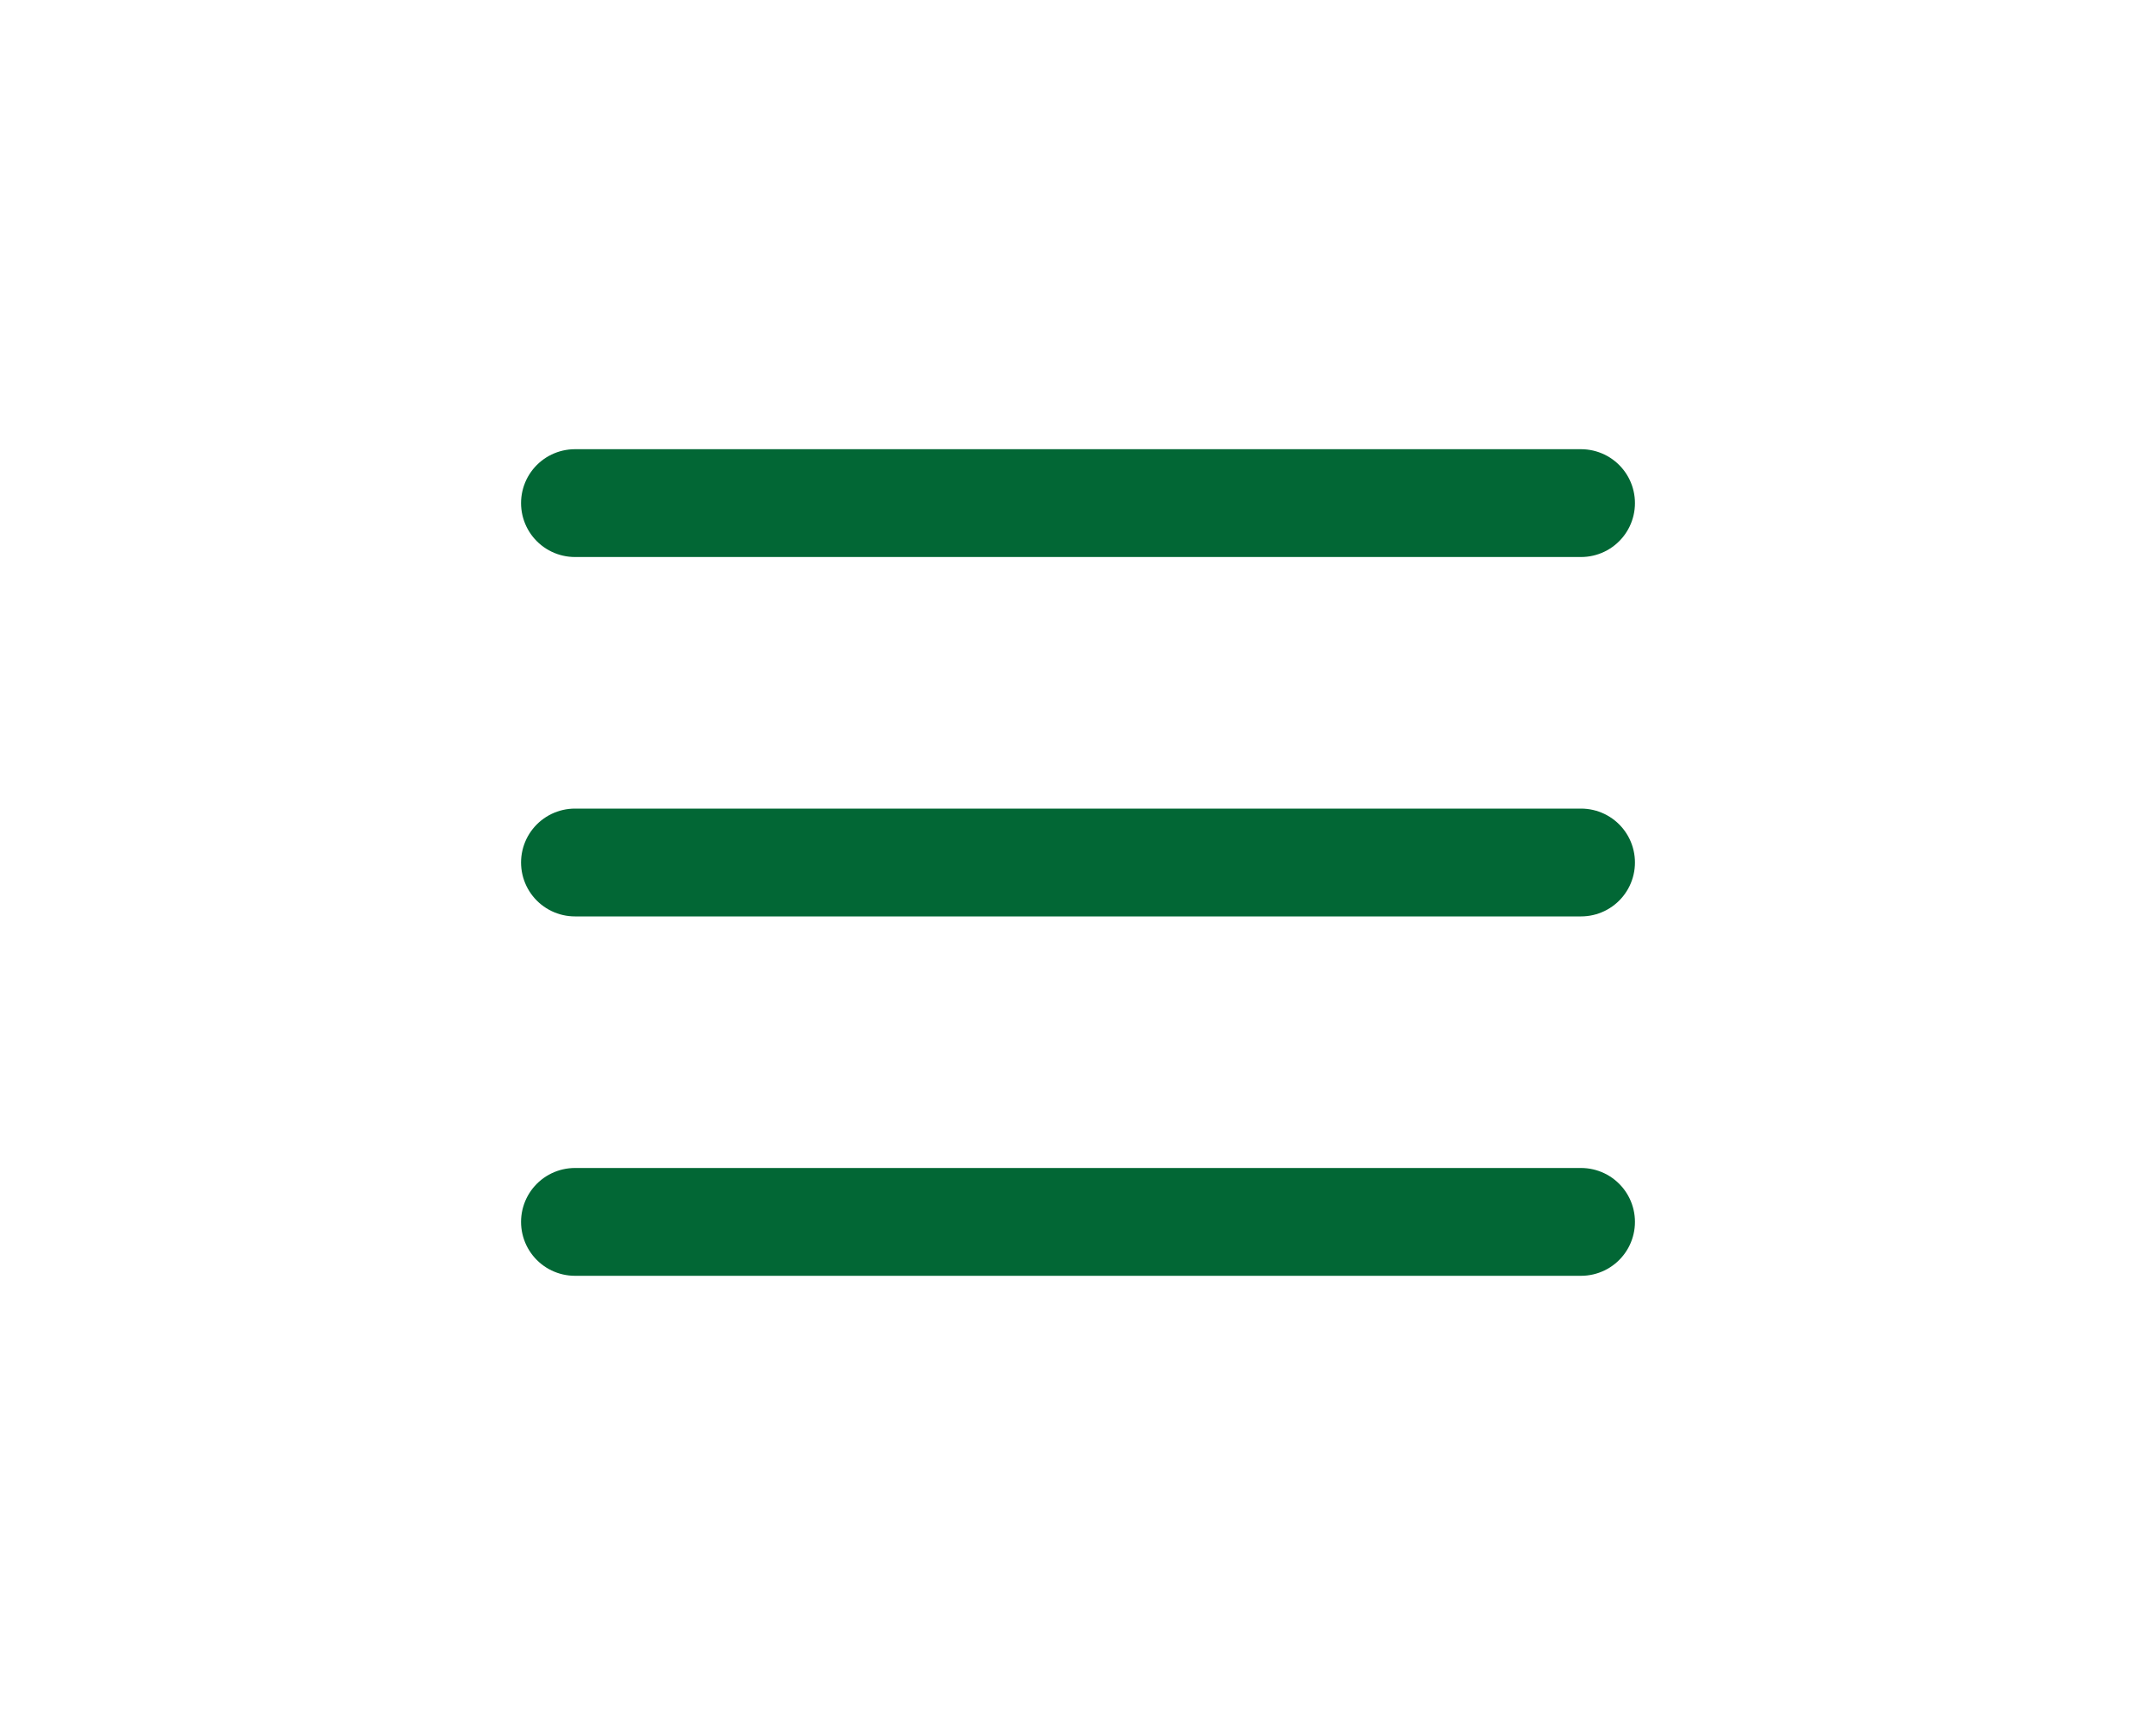 <svg width="40" height="32" viewBox="0 0 40 32" fill="none" xmlns="http://www.w3.org/2000/svg">
<path d="M10.667 9.333H29.333M10.667 16H29.333M10.667 22.667H29.333" stroke="#026735" stroke-width="2" stroke-linecap="round"/>
</svg>
